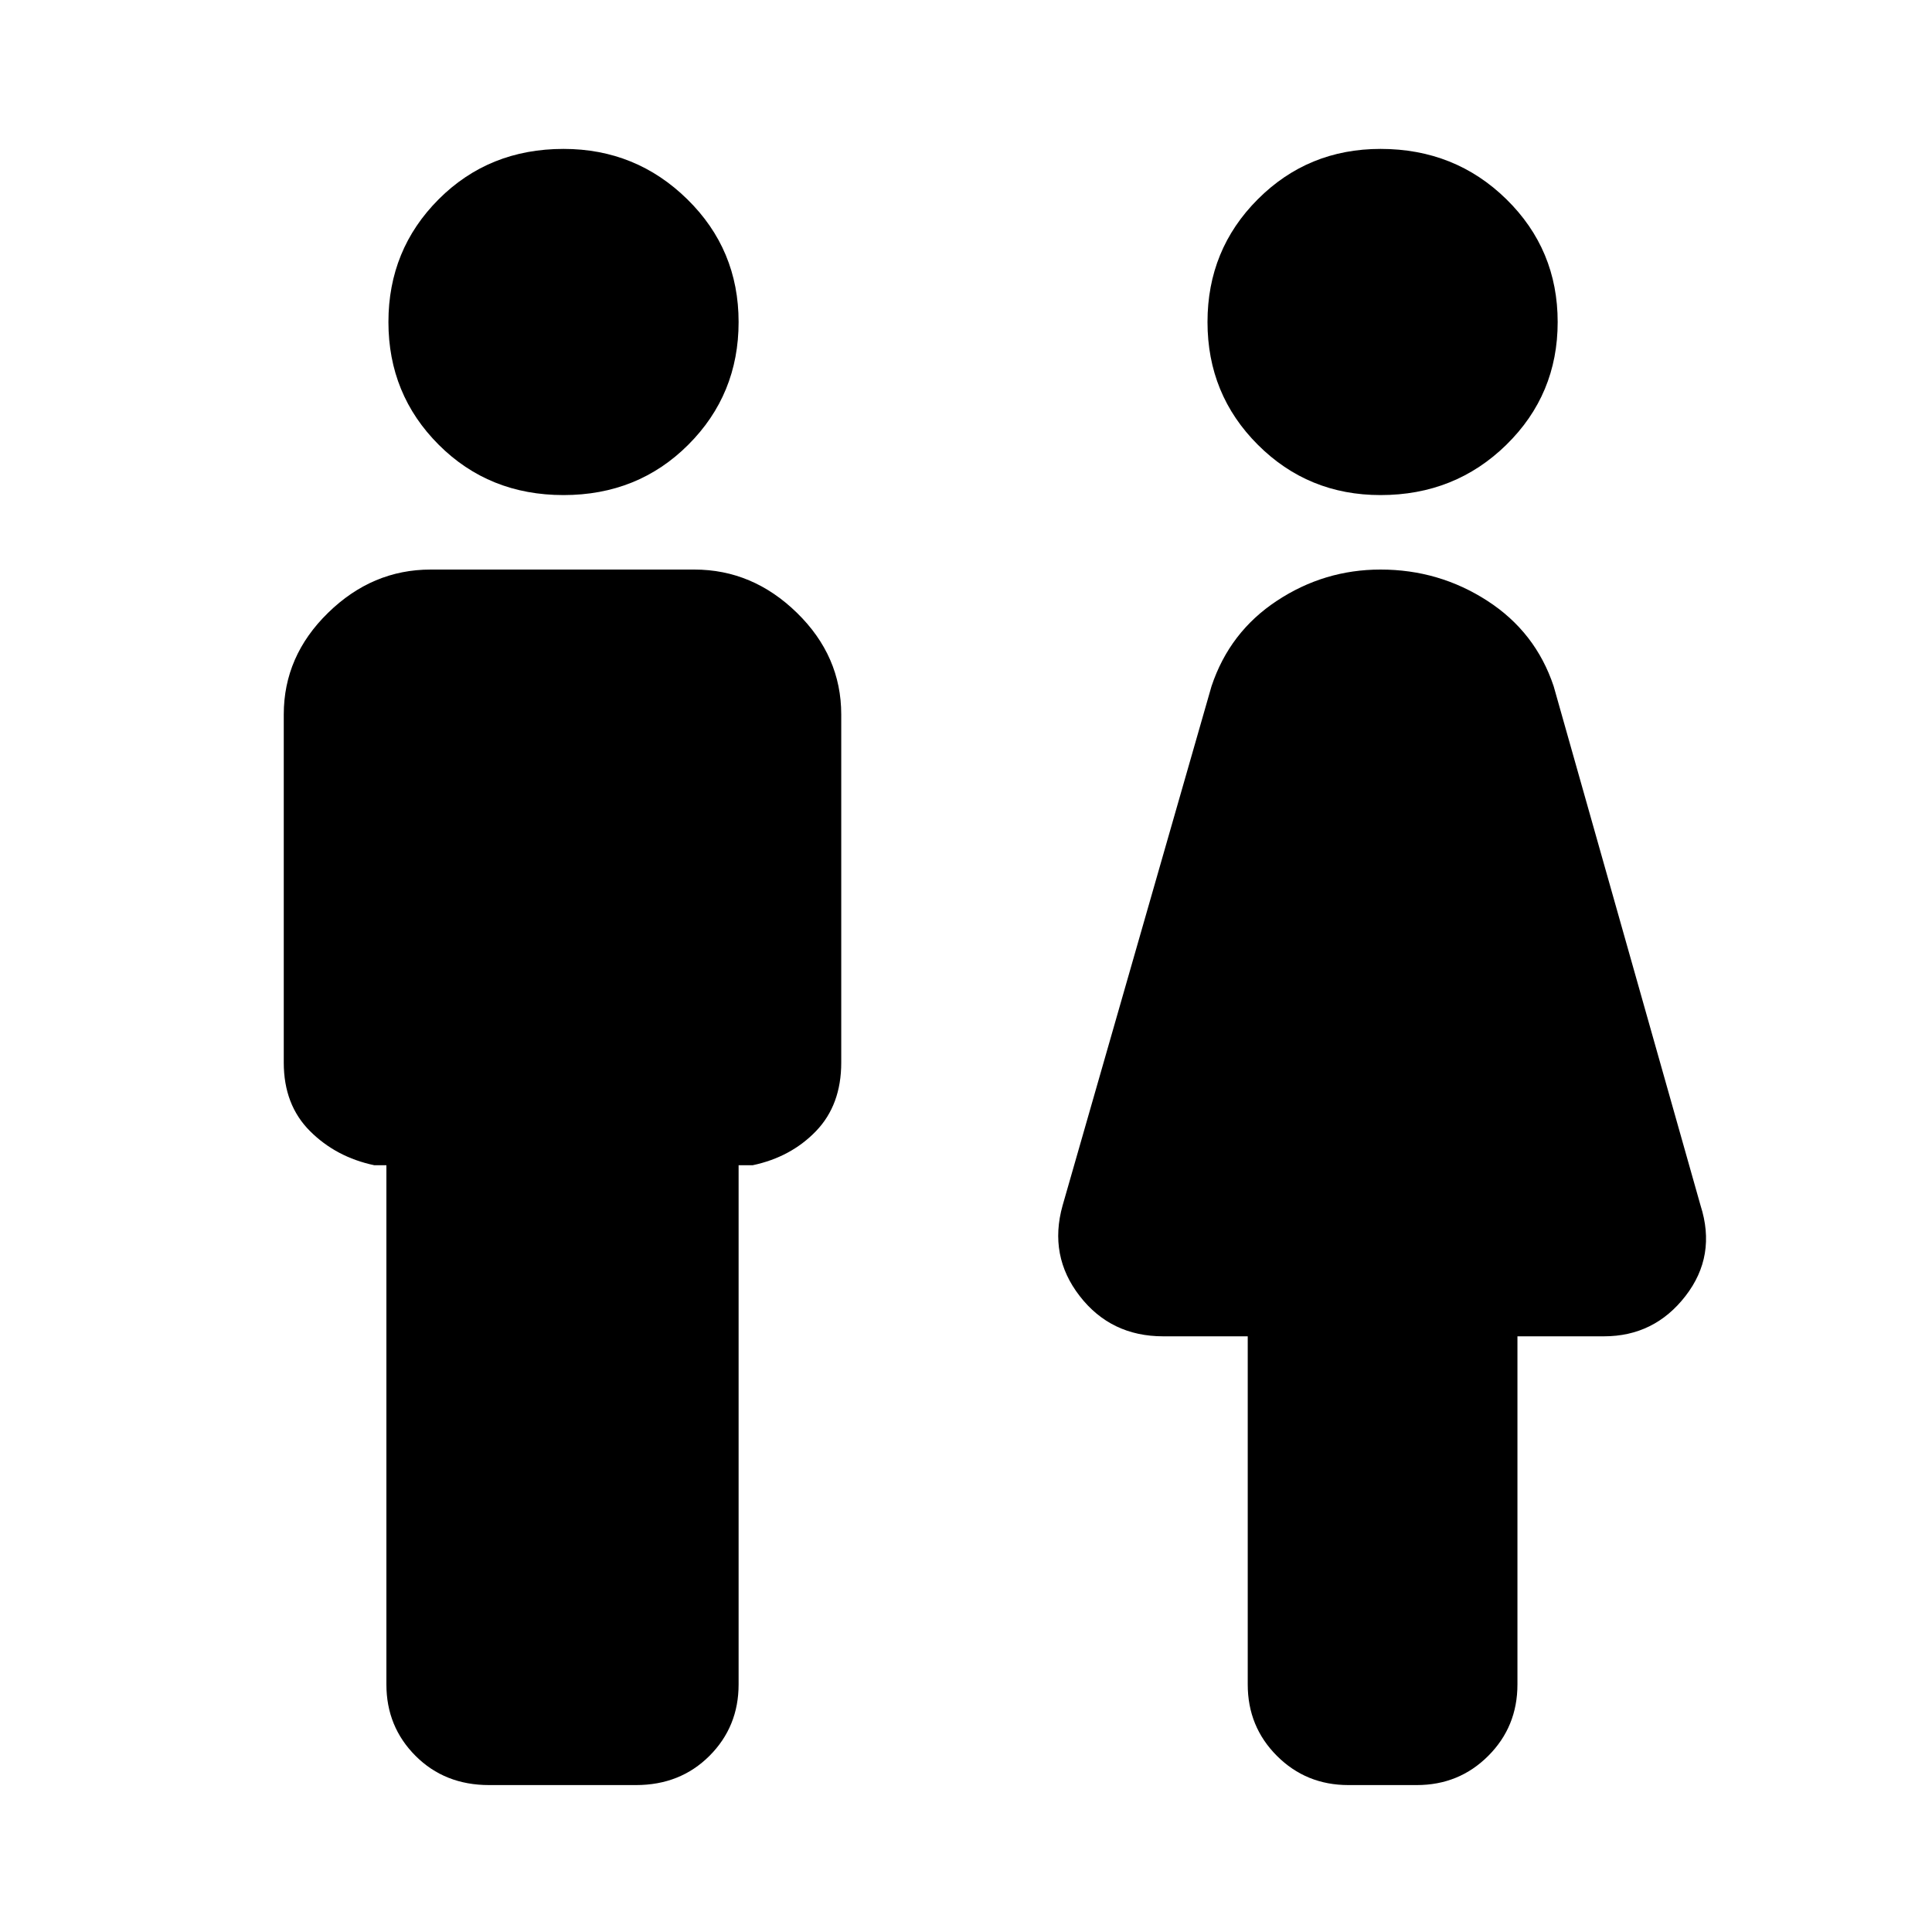 <svg xmlns="http://www.w3.org/2000/svg" height="40" width="40"><path d="M10.125 36.958q-.917 0-1.521-.604Q8 35.75 8 34.875v-10.75h-.25q-.792-.167-1.333-.708-.542-.542-.542-1.417v-7.208q0-1.209.917-2.104.916-.896 2.125-.896h5.458q1.208 0 2.125.896.917.895.917 2.104V22q0 .875-.521 1.417-.521.541-1.313.708h-.291v10.75q0 .875-.604 1.479-.605.604-1.521.604Zm17.792 0q-.875 0-1.479-.604-.605-.604-.605-1.479v-7.208h-1.75q-1.083 0-1.729-.834Q21.708 26 22 24.958l3.083-10.75q.375-1.125 1.355-1.77.979-.646 2.145-.646 1.209 0 2.209.646 1 .645 1.375 1.77l3.041 10.75q.334 1.042-.312 1.875-.646.834-1.688.834h-1.791v7.208q0 .875-.605 1.479-.604.604-1.479.604ZM11.667 10.25q-1.542 0-2.584-1.042-1.041-1.041-1.041-2.541t1.041-2.542q1.042-1.042 2.584-1.042 1.5 0 2.562 1.042 1.063 1.042 1.063 2.542 0 1.5-1.042 2.541-1.042 1.042-2.583 1.042Zm16.916 0q-1.5 0-2.541-1.042Q25 8.167 25 6.667t1.042-2.542q1.041-1.042 2.541-1.042 1.542 0 2.605 1.042 1.062 1.042 1.062 2.542 0 1.5-1.062 2.541-1.063 1.042-2.605 1.042Z"/></svg>